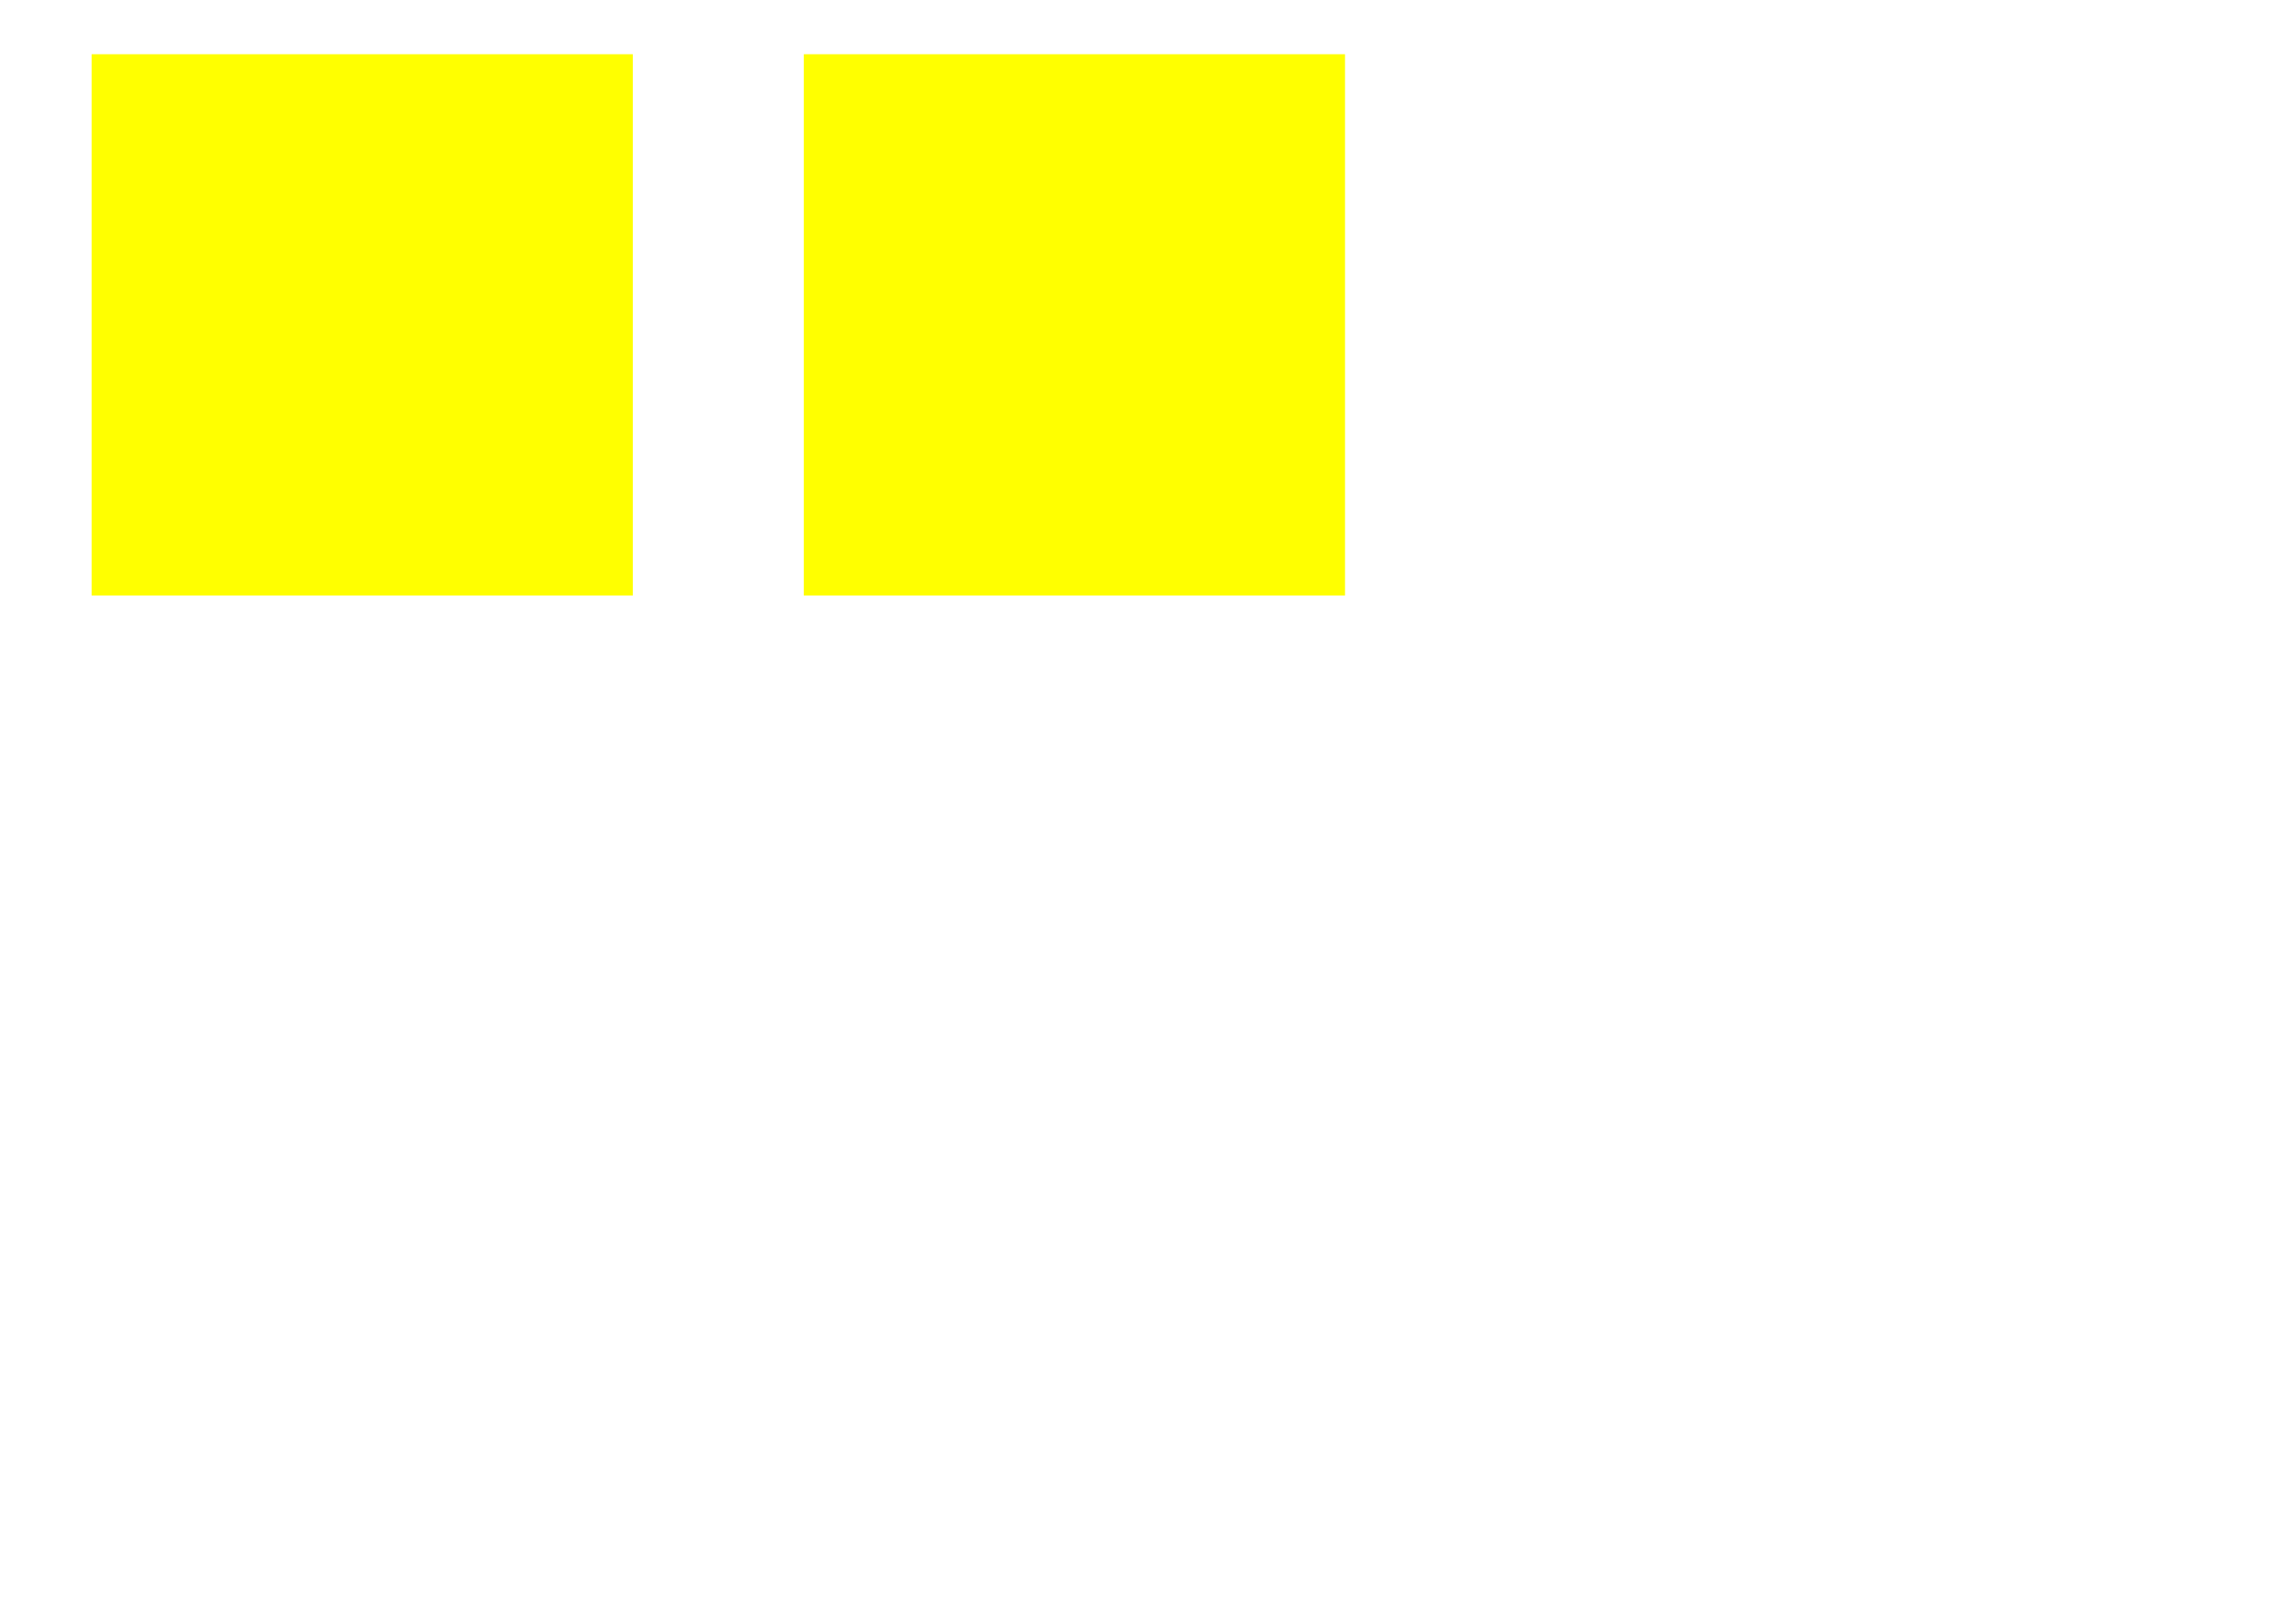 <svg xmlns="http://www.w3.org/2000/svg" xmlns:xlink="http://www.w3.org/1999/xlink" preserveAspectRatio="none" width="2100" height="1500" viewBox="0 0 2100 1500">
  <defs>
    <style>
      .cls-1 {
        fill: #ff0;
        filter: url(#inner-shadow-1);
      }

      .cls-2 {
        fill: #ff0;
        filter: url(#inner-shadow-2);
      }
    </style>

    <filter id="inner-shadow-1" filterUnits="userSpaceOnUse">
      <feOffset dx="-57.358" dy="-81.915" in="SourceAlpha"/>
      <feGaussianBlur stdDeviation="7.071" result="innerShadowBlur"/>
      <feFlood flood-color="blue"/>
      <feComposite operator="out" in2="innerShadowBlur"/>
      <feComposite operator="in" in2="SourceAlpha"/>
      <feBlend mode="multiply" in2="SourceGraphic" result="innerShadow"/>
      <feOffset dx="17.678" dy="-17.678" in="SourceAlpha"/>
      <feGaussianBlur stdDeviation="7.071" result="innerShadowBlur-1"/>
      <feFlood flood-color="lime"/>
      <feComposite operator="out" in2="innerShadowBlur-1"/>
      <feComposite operator="in" in2="SourceAlpha"/>
      <feBlend mode="multiply" in2="innerShadow" result="innerShadow-1"/>
      <feOffset dx="-17.678" dy="17.678" in="SourceAlpha"/>
      <feGaussianBlur stdDeviation="7.071" result="innerShadowBlur-2"/>
      <feFlood flood-color="red"/>
      <feComposite operator="out" in2="innerShadowBlur-2"/>
      <feComposite operator="in" in2="SourceAlpha"/>
      <feBlend mode="multiply" in2="innerShadow-1" result="innerShadow-2"/>
    </filter>
    <filter id="inner-shadow-2" filterUnits="userSpaceOnUse">
      <feOffset dx="-57.358" dy="-81.915" in="SourceAlpha"/>
      <feGaussianBlur stdDeviation="7.071" result="innerShadowBlur"/>
      <feFlood flood-color="blue"/>
      <feComposite operator="out" in2="innerShadowBlur"/>
      <feComposite operator="in" in2="SourceAlpha"/>
      <feBlend in2="SourceGraphic" result="innerShadow"/>
      <feOffset dx="17.678" dy="-17.678" in="SourceAlpha"/>
      <feGaussianBlur stdDeviation="7.071" result="innerShadowBlur-1"/>
      <feFlood flood-color="lime"/>
      <feComposite operator="out" in2="innerShadowBlur-1"/>
      <feComposite operator="in" in2="SourceAlpha"/>
      <feBlend in2="innerShadow" result="innerShadow-1"/>
      <feOffset dx="-17.678" dy="17.678" in="SourceAlpha"/>
      <feGaussianBlur stdDeviation="7.071" result="innerShadowBlur-2"/>
      <feFlood flood-color="red"/>
      <feComposite operator="out" in2="innerShadowBlur-2"/>
      <feComposite operator="in" in2="SourceAlpha"/>
      <feBlend in2="innerShadow-1" result="innerShadow-2"/>
    </filter>
  </defs>
  <rect x="142" y="132" width="500" height="500" class="cls-1"/>
  <rect x="800" y="132" width="500" height="500" class="cls-2"/>
</svg>
